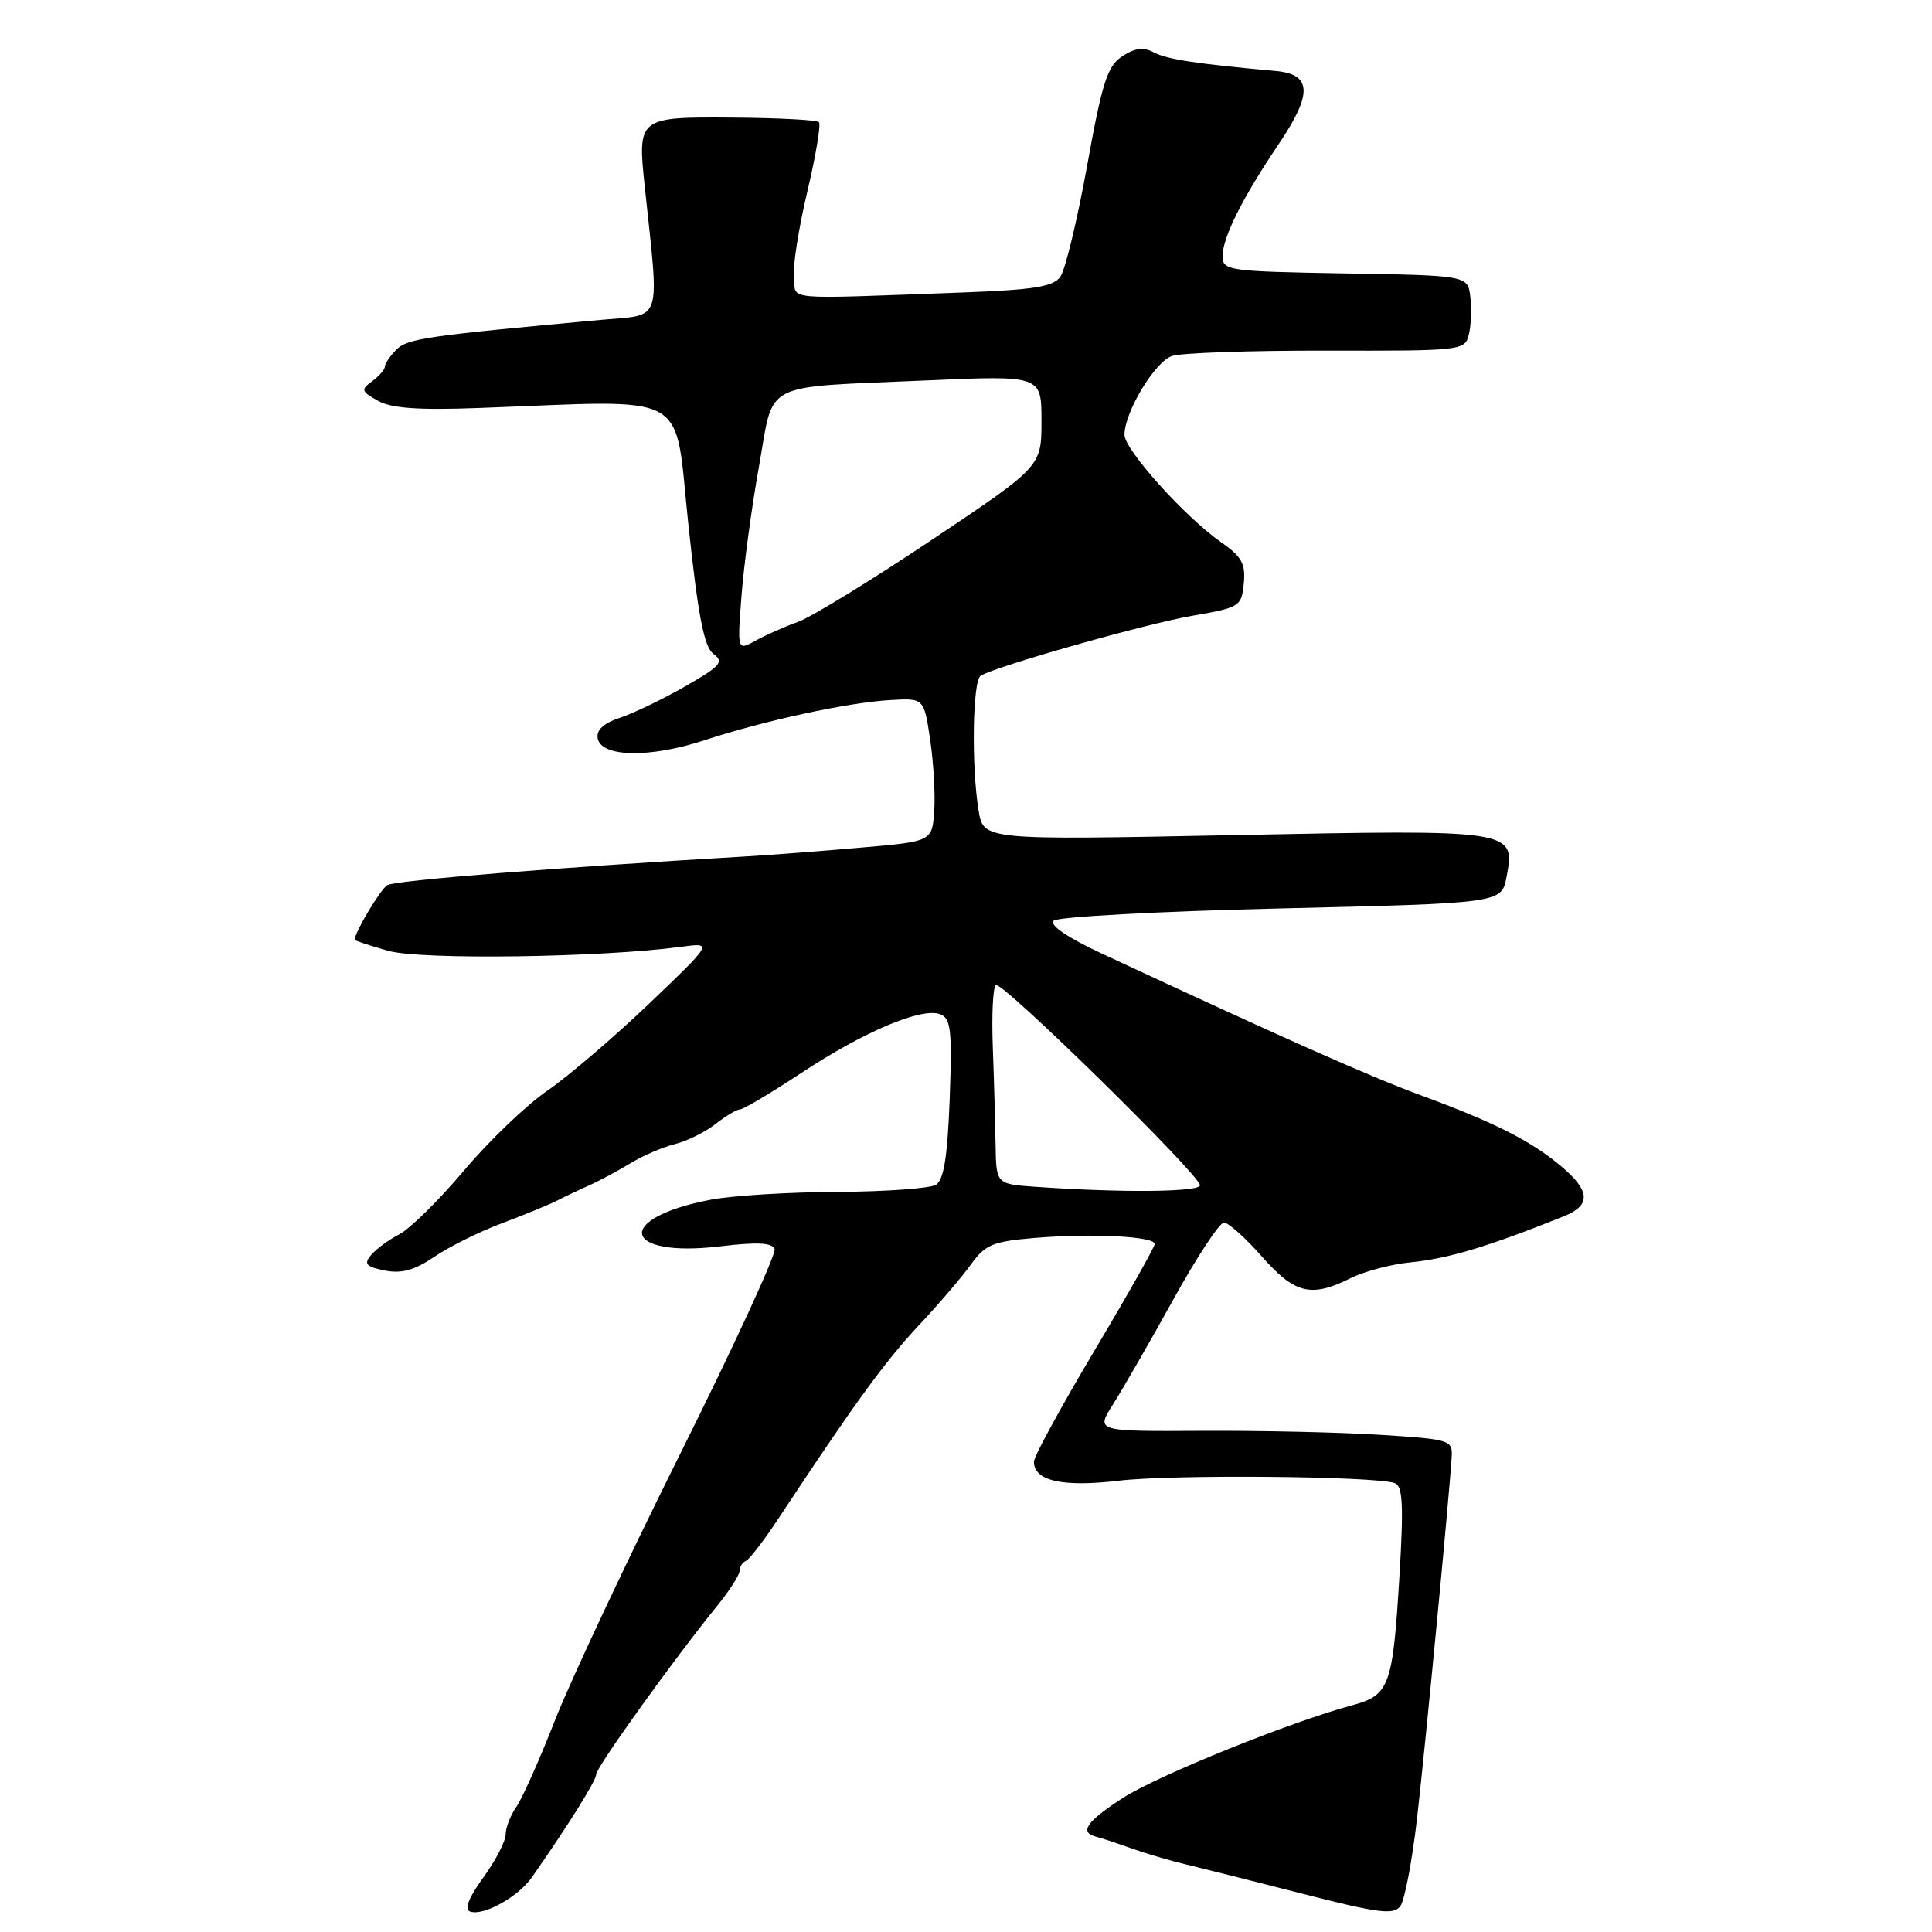 <?xml version="1.0" encoding="UTF-8" standalone="no"?>
<!DOCTYPE svg PUBLIC "-//W3C//DTD SVG 1.1//EN" "http://www.w3.org/Graphics/SVG/1.1/DTD/svg11.dtd" >
<svg xmlns="http://www.w3.org/2000/svg" xmlns:xlink="http://www.w3.org/1999/xlink" version="1.1" viewBox="0 0 256 256">
 <g >
 <path fill="currentColor"
d=" M 70.48 248.75 C 75.37 241.75 79.00 235.93 79.00 235.11 C 79.00 234.18 89.33 219.79 95.00 212.82 C 96.65 210.79 98.00 208.69 98.00 208.15 C 98.00 207.61 98.37 207.02 98.83 206.83 C 99.29 206.65 101.30 204.03 103.29 201.00 C 113.17 186.03 117.22 180.46 121.68 175.69 C 124.36 172.84 127.50 169.16 128.67 167.53 C 130.55 164.91 131.54 164.50 137.15 164.03 C 144.72 163.40 153.00 163.82 153.00 164.84 C 153.00 165.24 149.40 171.61 145.00 179.00 C 140.60 186.39 137.00 192.99 137.00 193.68 C 137.00 196.23 140.79 197.08 148.24 196.20 C 155.36 195.35 182.22 195.59 184.82 196.52 C 185.87 196.90 186.00 199.41 185.44 208.75 C 184.55 223.46 184.13 224.62 179.16 225.96 C 170.95 228.17 153.32 235.30 148.76 238.25 C 143.95 241.37 142.97 242.80 145.25 243.38 C 145.94 243.55 148.07 244.26 150.00 244.95 C 151.93 245.63 155.07 246.56 157.00 247.01 C 158.93 247.47 165.90 249.22 172.50 250.91 C 182.65 253.51 184.66 253.77 185.55 252.58 C 186.13 251.80 187.13 246.52 187.78 240.83 C 188.89 231.13 192.03 198.35 192.35 193.12 C 192.50 190.81 192.22 190.72 183.00 190.13 C 177.78 189.79 167.13 189.55 159.34 189.59 C 145.19 189.67 145.19 189.67 147.48 186.09 C 148.73 184.11 152.32 177.89 155.44 172.25 C 158.56 166.61 161.59 162.00 162.18 162.00 C 162.77 162.00 165.03 164.03 167.21 166.50 C 171.57 171.45 173.73 171.98 178.97 169.36 C 180.78 168.46 184.34 167.52 186.88 167.27 C 191.89 166.78 197.13 165.21 207.25 161.15 C 210.84 159.71 210.73 157.79 206.87 154.54 C 202.85 151.16 198.06 148.74 188.32 145.15 C 181.37 142.59 170.28 137.66 146.08 126.39 C 141.45 124.24 139.02 122.58 139.60 122.00 C 140.12 121.48 153.69 120.75 169.76 120.37 C 198.97 119.68 198.97 119.68 199.63 116.18 C 200.80 109.92 200.75 109.91 163.46 110.66 C 130.31 111.32 130.31 111.32 129.67 107.41 C 128.70 101.55 128.87 90.20 129.94 89.54 C 131.97 88.28 151.87 82.64 158.00 81.59 C 164.29 80.50 164.51 80.36 164.81 77.31 C 165.06 74.69 164.54 73.75 161.78 71.83 C 157.00 68.49 149.00 59.59 149.00 57.61 C 149.00 54.61 153.02 47.94 155.29 47.17 C 156.51 46.76 165.73 46.44 175.79 46.46 C 193.64 46.50 194.10 46.45 194.62 44.37 C 194.92 43.20 195.01 40.95 194.83 39.37 C 194.50 36.50 194.50 36.50 178.25 36.23 C 162.72 35.96 162.00 35.86 162.00 33.94 C 162.00 31.46 164.61 26.25 169.44 19.08 C 173.96 12.38 173.84 9.84 169.00 9.40 C 158.62 8.47 154.60 7.86 152.91 6.95 C 151.53 6.21 150.39 6.35 148.70 7.46 C 146.73 8.75 146.04 10.90 144.04 22.01 C 142.74 29.18 141.15 35.78 140.49 36.69 C 139.53 38.00 136.92 38.41 127.39 38.76 C 103.29 39.64 105.54 39.83 105.19 36.84 C 105.02 35.37 105.82 30.24 106.96 25.44 C 108.10 20.63 108.80 16.47 108.51 16.18 C 108.23 15.89 103.07 15.62 97.04 15.58 C 84.54 15.49 84.46 15.55 85.44 24.79 C 87.38 43.10 87.85 41.64 79.78 42.37 C 56.49 44.50 54.00 44.86 52.53 46.32 C 51.69 47.17 51.00 48.18 51.00 48.57 C 51.00 48.96 50.24 49.83 49.32 50.51 C 47.79 51.63 47.86 51.86 50.07 53.10 C 51.85 54.11 55.42 54.36 63.50 54.06 C 91.98 53.01 89.29 51.50 91.21 69.48 C 92.51 81.72 93.30 85.74 94.55 86.66 C 95.97 87.70 95.48 88.26 90.84 90.92 C 87.90 92.61 84.01 94.48 82.20 95.09 C 79.97 95.83 78.99 96.73 79.20 97.85 C 79.68 100.34 86.10 100.46 93.30 98.10 C 101.33 95.47 112.32 93.09 117.96 92.76 C 122.43 92.50 122.43 92.50 123.25 98.00 C 123.70 101.03 123.94 105.30 123.79 107.50 C 123.50 111.50 123.50 111.50 114.00 112.32 C 108.78 112.78 102.03 113.29 99.00 113.47 C 73.84 114.94 52.30 116.66 51.31 117.29 C 50.38 117.88 47.00 123.55 47.00 124.52 C 47.00 124.64 49.00 125.30 51.45 125.99 C 55.80 127.21 79.64 126.88 90.22 125.46 C 94.50 124.88 94.50 124.88 86.00 133.00 C 81.33 137.46 75.25 142.65 72.50 144.54 C 69.75 146.42 64.80 151.17 61.50 155.08 C 58.20 159.00 54.34 162.80 52.93 163.54 C 51.51 164.27 49.82 165.52 49.16 166.31 C 48.18 167.49 48.50 167.85 50.98 168.35 C 53.21 168.79 54.92 168.32 57.57 166.52 C 59.54 165.18 63.58 163.18 66.55 162.07 C 69.52 160.95 72.75 159.63 73.73 159.13 C 74.70 158.63 76.62 157.71 78.00 157.10 C 79.38 156.49 81.85 155.16 83.50 154.16 C 85.15 153.15 87.81 152.00 89.42 151.60 C 91.03 151.20 93.45 150.00 94.81 148.94 C 96.16 147.87 97.63 147.00 98.06 147.00 C 98.50 147.00 102.15 144.82 106.18 142.17 C 114.47 136.69 122.13 133.45 124.58 134.39 C 126.00 134.94 126.17 136.46 125.84 145.57 C 125.55 153.29 125.06 156.34 124.02 156.99 C 123.23 157.47 117.36 157.90 110.97 157.93 C 104.58 157.96 97.04 158.42 94.22 158.96 C 81.29 161.41 82.38 166.72 95.48 165.14 C 100.32 164.56 102.32 164.66 102.64 165.50 C 102.88 166.14 97.27 178.33 90.16 192.58 C 83.05 206.84 75.57 222.75 73.54 227.94 C 71.50 233.14 69.20 238.30 68.42 239.42 C 67.64 240.53 67.00 242.18 67.00 243.07 C 67.00 243.97 65.67 246.54 64.04 248.78 C 62.09 251.47 61.50 253.01 62.29 253.29 C 64.04 253.92 68.66 251.36 70.48 248.75 Z  M 137.25 157.26 C 132.00 156.90 132.00 156.90 131.92 151.70 C 131.87 148.84 131.71 143.00 131.55 138.73 C 131.39 134.45 131.57 130.76 131.96 130.53 C 132.81 130.00 159.00 155.69 159.00 157.05 C 159.00 157.96 148.67 158.06 137.25 157.26 Z  M 98.26 78.87 C 98.57 74.82 99.61 67.13 100.57 61.80 C 102.62 50.33 100.56 51.39 122.75 50.41 C 138.00 49.74 138.00 49.74 138.00 55.78 C 138.00 61.82 138.00 61.82 123.47 71.53 C 115.48 76.88 107.50 81.77 105.72 82.41 C 103.95 83.04 101.42 84.16 100.10 84.90 C 97.69 86.23 97.69 86.23 98.26 78.87 Z "/>
</g>
</svg>